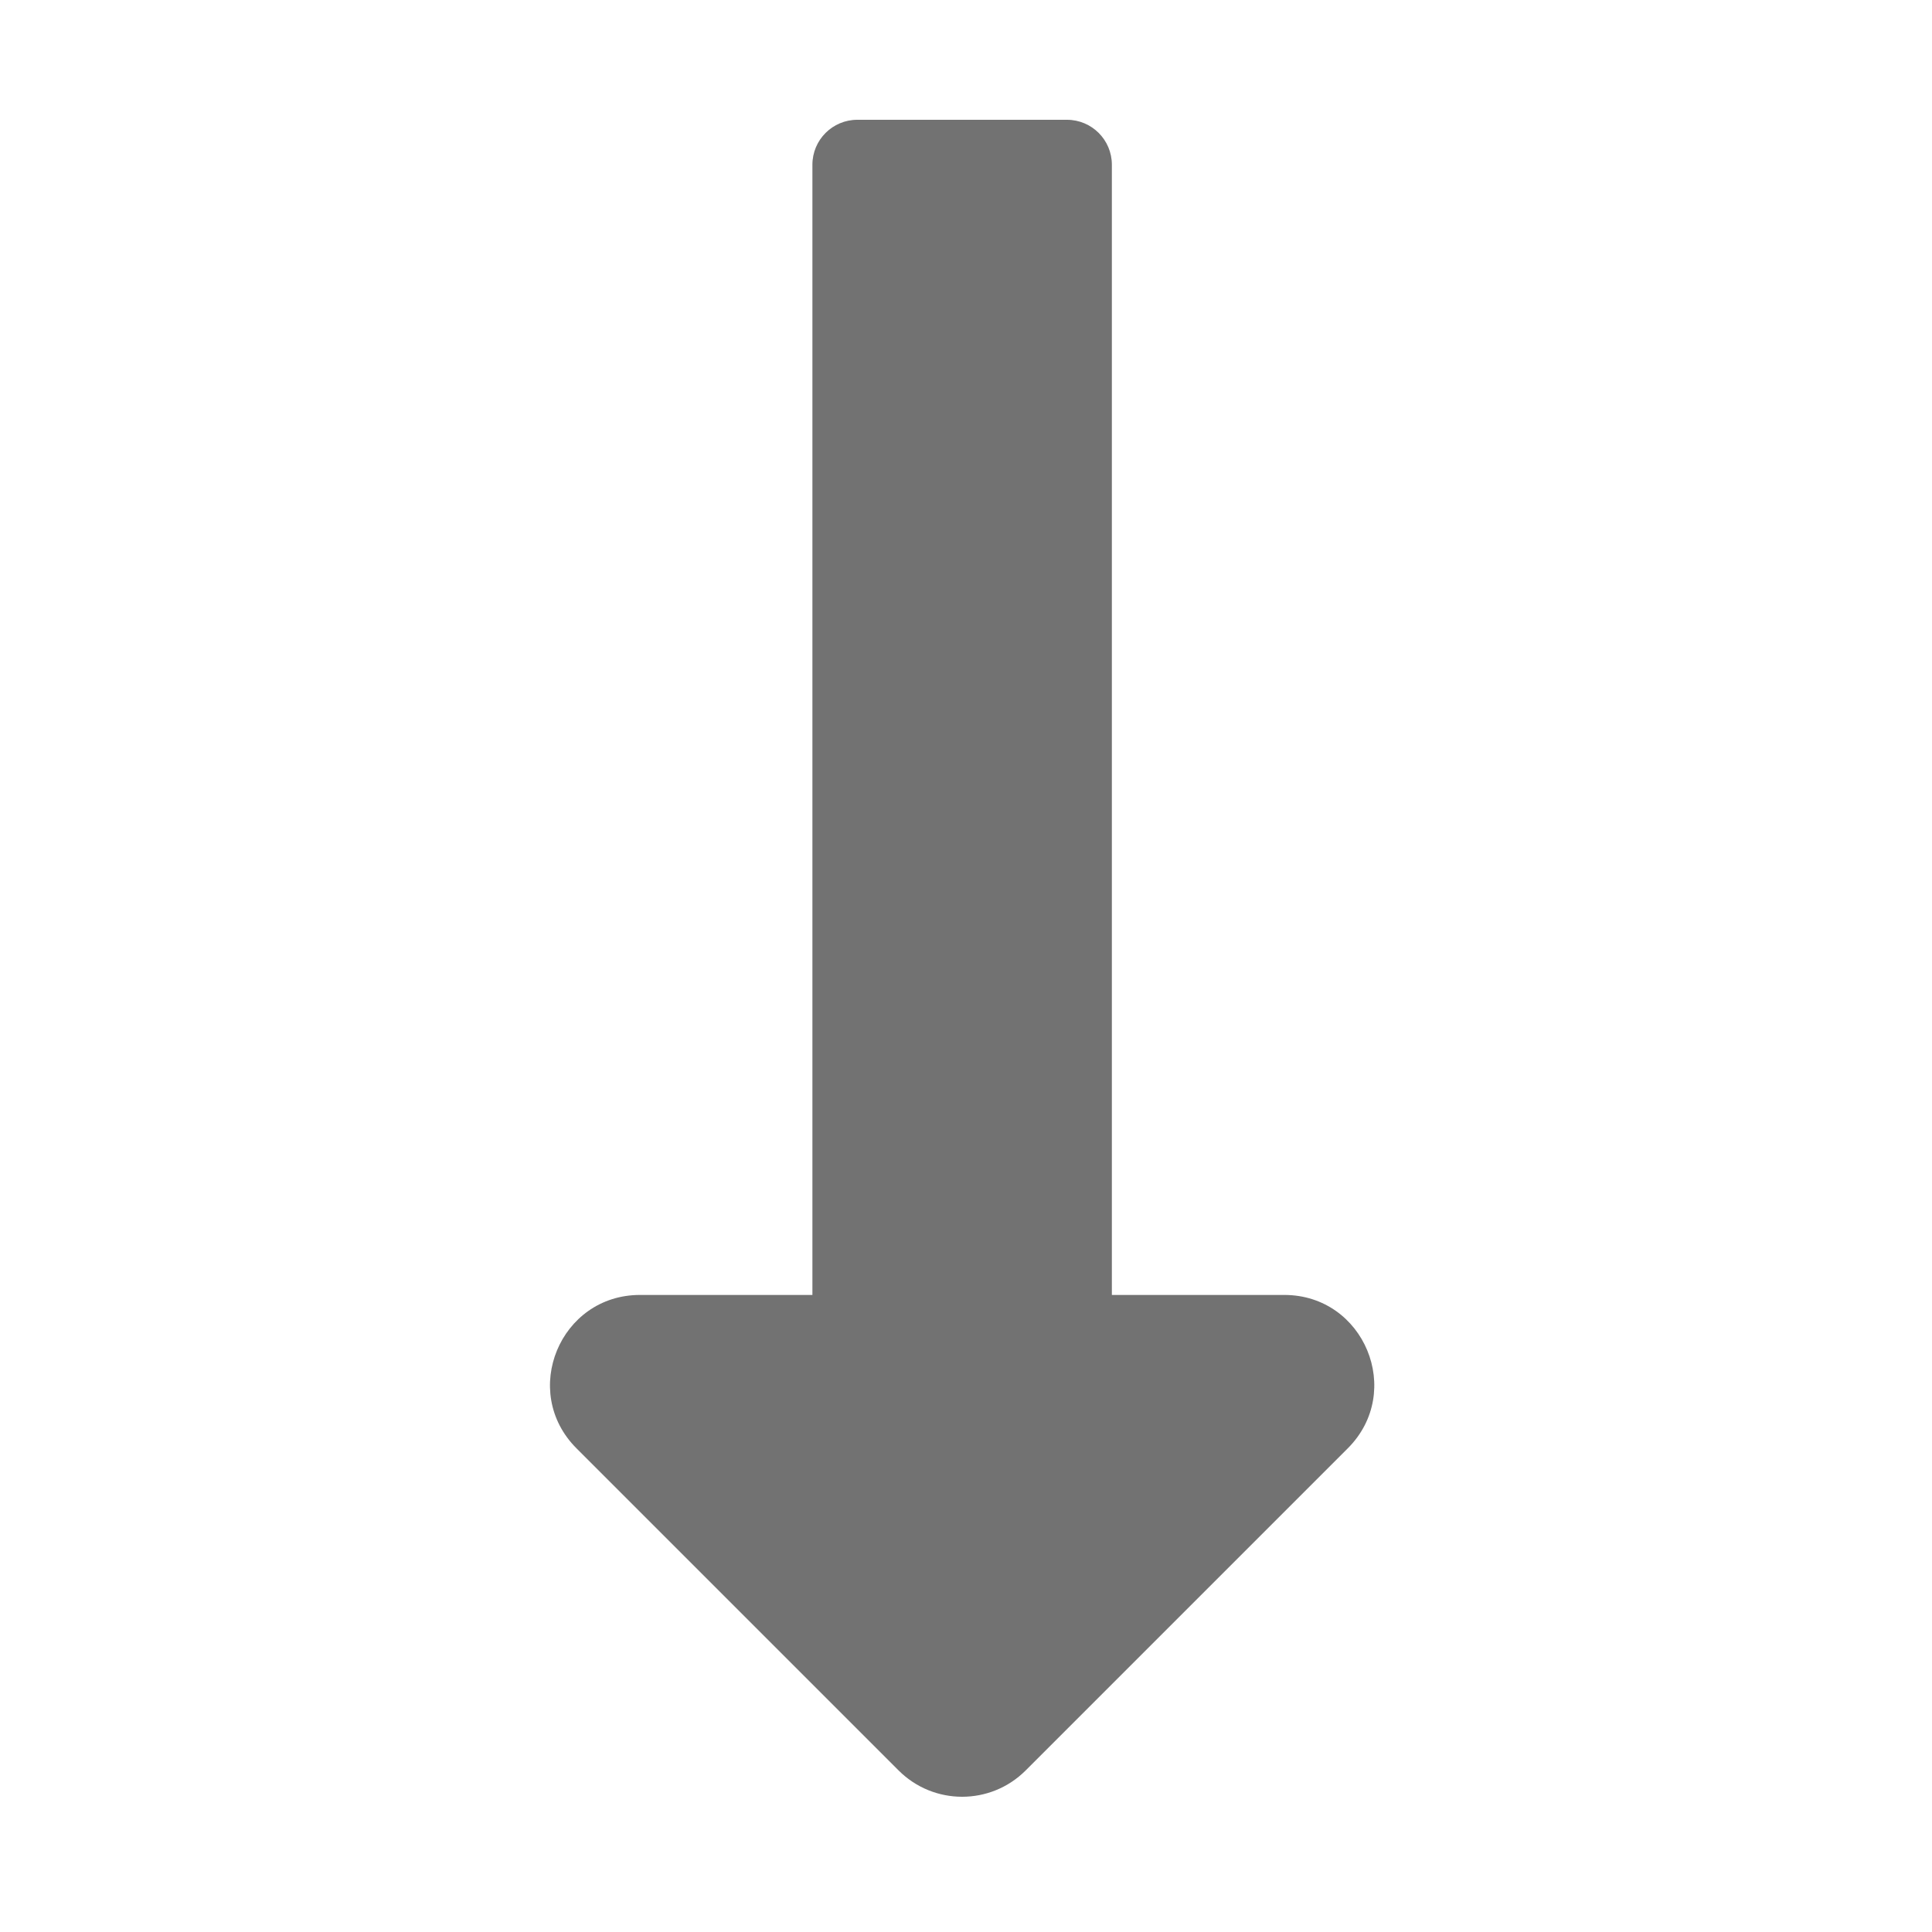 ﻿<?xml version='1.0' encoding='UTF-8'?>
<svg viewBox="-8 -0 32 32" xmlns="http://www.w3.org/2000/svg">
  <g transform="matrix(0.062, 0, 0, 0.062, 0, 0)">
    <path d="M168, 345.941L168, 44C168, 37.373 162.627, 32 156, 32L100, 32C93.373, 32 88, 37.373 88, 44L88, 345.941L41.941, 345.941C20.559, 345.941 9.851, 371.792 24.97, 386.912L111.029, 472.971C120.402, 482.344 135.598, 482.344 144.97, 472.971L231.029, 386.912C246.148, 371.793 235.44, 345.941 214.058, 345.941L168, 345.941z" fill="#727272" fill-opacity="1" class="Black" />
  </g>
</svg>